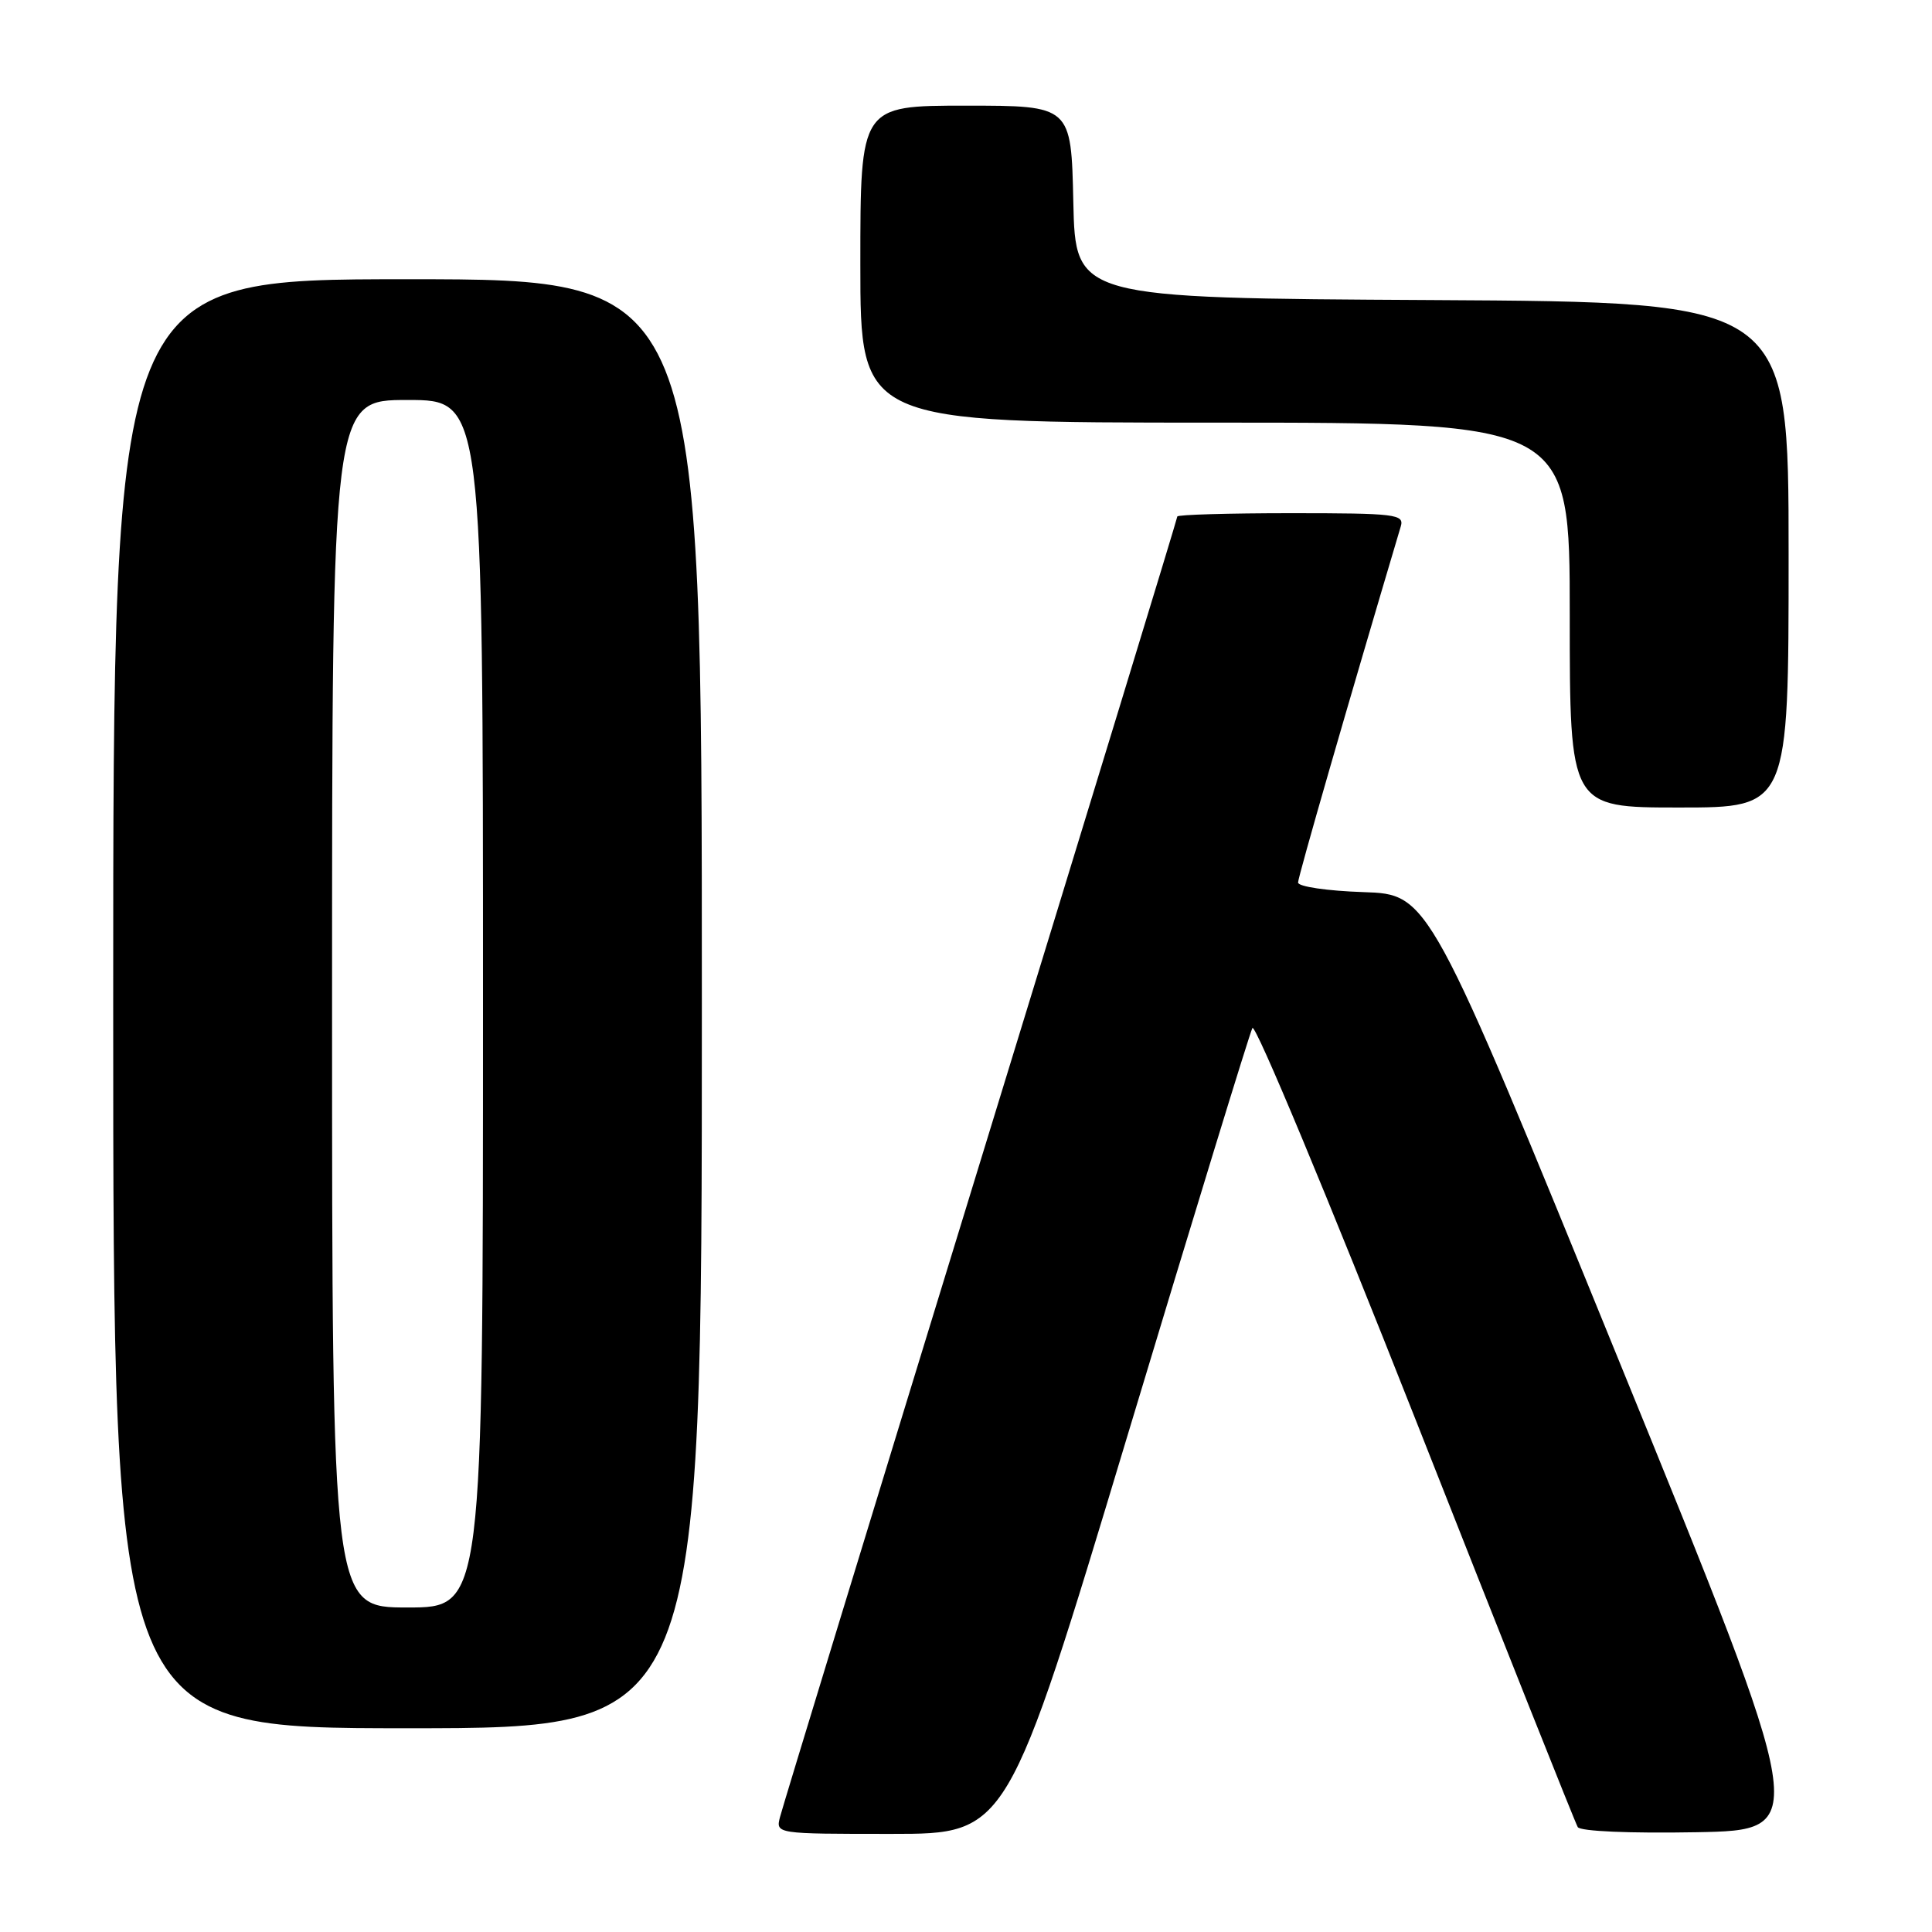 <?xml version="1.0" encoding="UTF-8" standalone="no"?>
<!DOCTYPE svg PUBLIC "-//W3C//DTD SVG 1.1//EN" "http://www.w3.org/Graphics/SVG/1.1/DTD/svg11.dtd" >
<svg xmlns="http://www.w3.org/2000/svg" xmlns:xlink="http://www.w3.org/1999/xlink" version="1.1" viewBox="0 0 256 256">
 <g >
 <path fill="currentColor"
d=" M 149.39 190.25 C 158.13 161.24 165.58 136.92 165.95 136.22 C 166.31 135.51 176.03 158.84 187.55 188.05 C 199.06 217.26 208.74 241.58 209.06 242.10 C 209.41 242.66 215.98 242.94 224.76 242.78 C 239.88 242.50 239.88 242.50 214.60 180.50 C 189.33 118.50 189.33 118.50 180.67 118.21 C 175.86 118.05 172.00 117.48 172.00 116.94 C 172.00 116.18 178.63 93.21 185.61 69.75 C 186.09 68.14 184.95 68.00 171.07 68.00 C 162.78 68.00 156.00 68.20 156.00 68.44 C 156.00 68.68 144.28 107.05 129.96 153.69 C 115.64 200.34 103.67 239.51 103.36 240.75 C 102.78 243.00 102.78 243.00 118.14 243.00 C 133.50 243.00 133.50 243.00 149.39 190.25 Z  M 93.00 133.00 C 93.00 37.00 93.00 37.00 54.00 37.00 C 15.00 37.00 15.00 37.00 15.00 133.00 C 15.00 229.00 15.00 229.00 54.00 229.00 C 93.00 229.00 93.00 229.00 93.00 133.00 Z  M 237.00 73.51 C 237.00 40.02 237.00 40.02 189.75 39.76 C 142.50 39.50 142.50 39.50 142.22 26.75 C 141.94 14.00 141.94 14.00 127.97 14.00 C 114.00 14.00 114.00 14.00 114.00 35.00 C 114.00 56.00 114.00 56.00 161.00 56.00 C 208.00 56.00 208.00 56.00 208.00 81.50 C 208.00 107.00 208.00 107.00 222.50 107.00 C 237.00 107.00 237.00 107.00 237.00 73.51 Z  M 44.00 133.00 C 44.00 53.00 44.00 53.00 54.00 53.00 C 64.00 53.00 64.00 53.00 64.00 133.00 C 64.00 213.00 64.00 213.00 54.00 213.00 C 44.00 213.00 44.00 213.00 44.00 133.00 Z "/>
</g>
</svg>